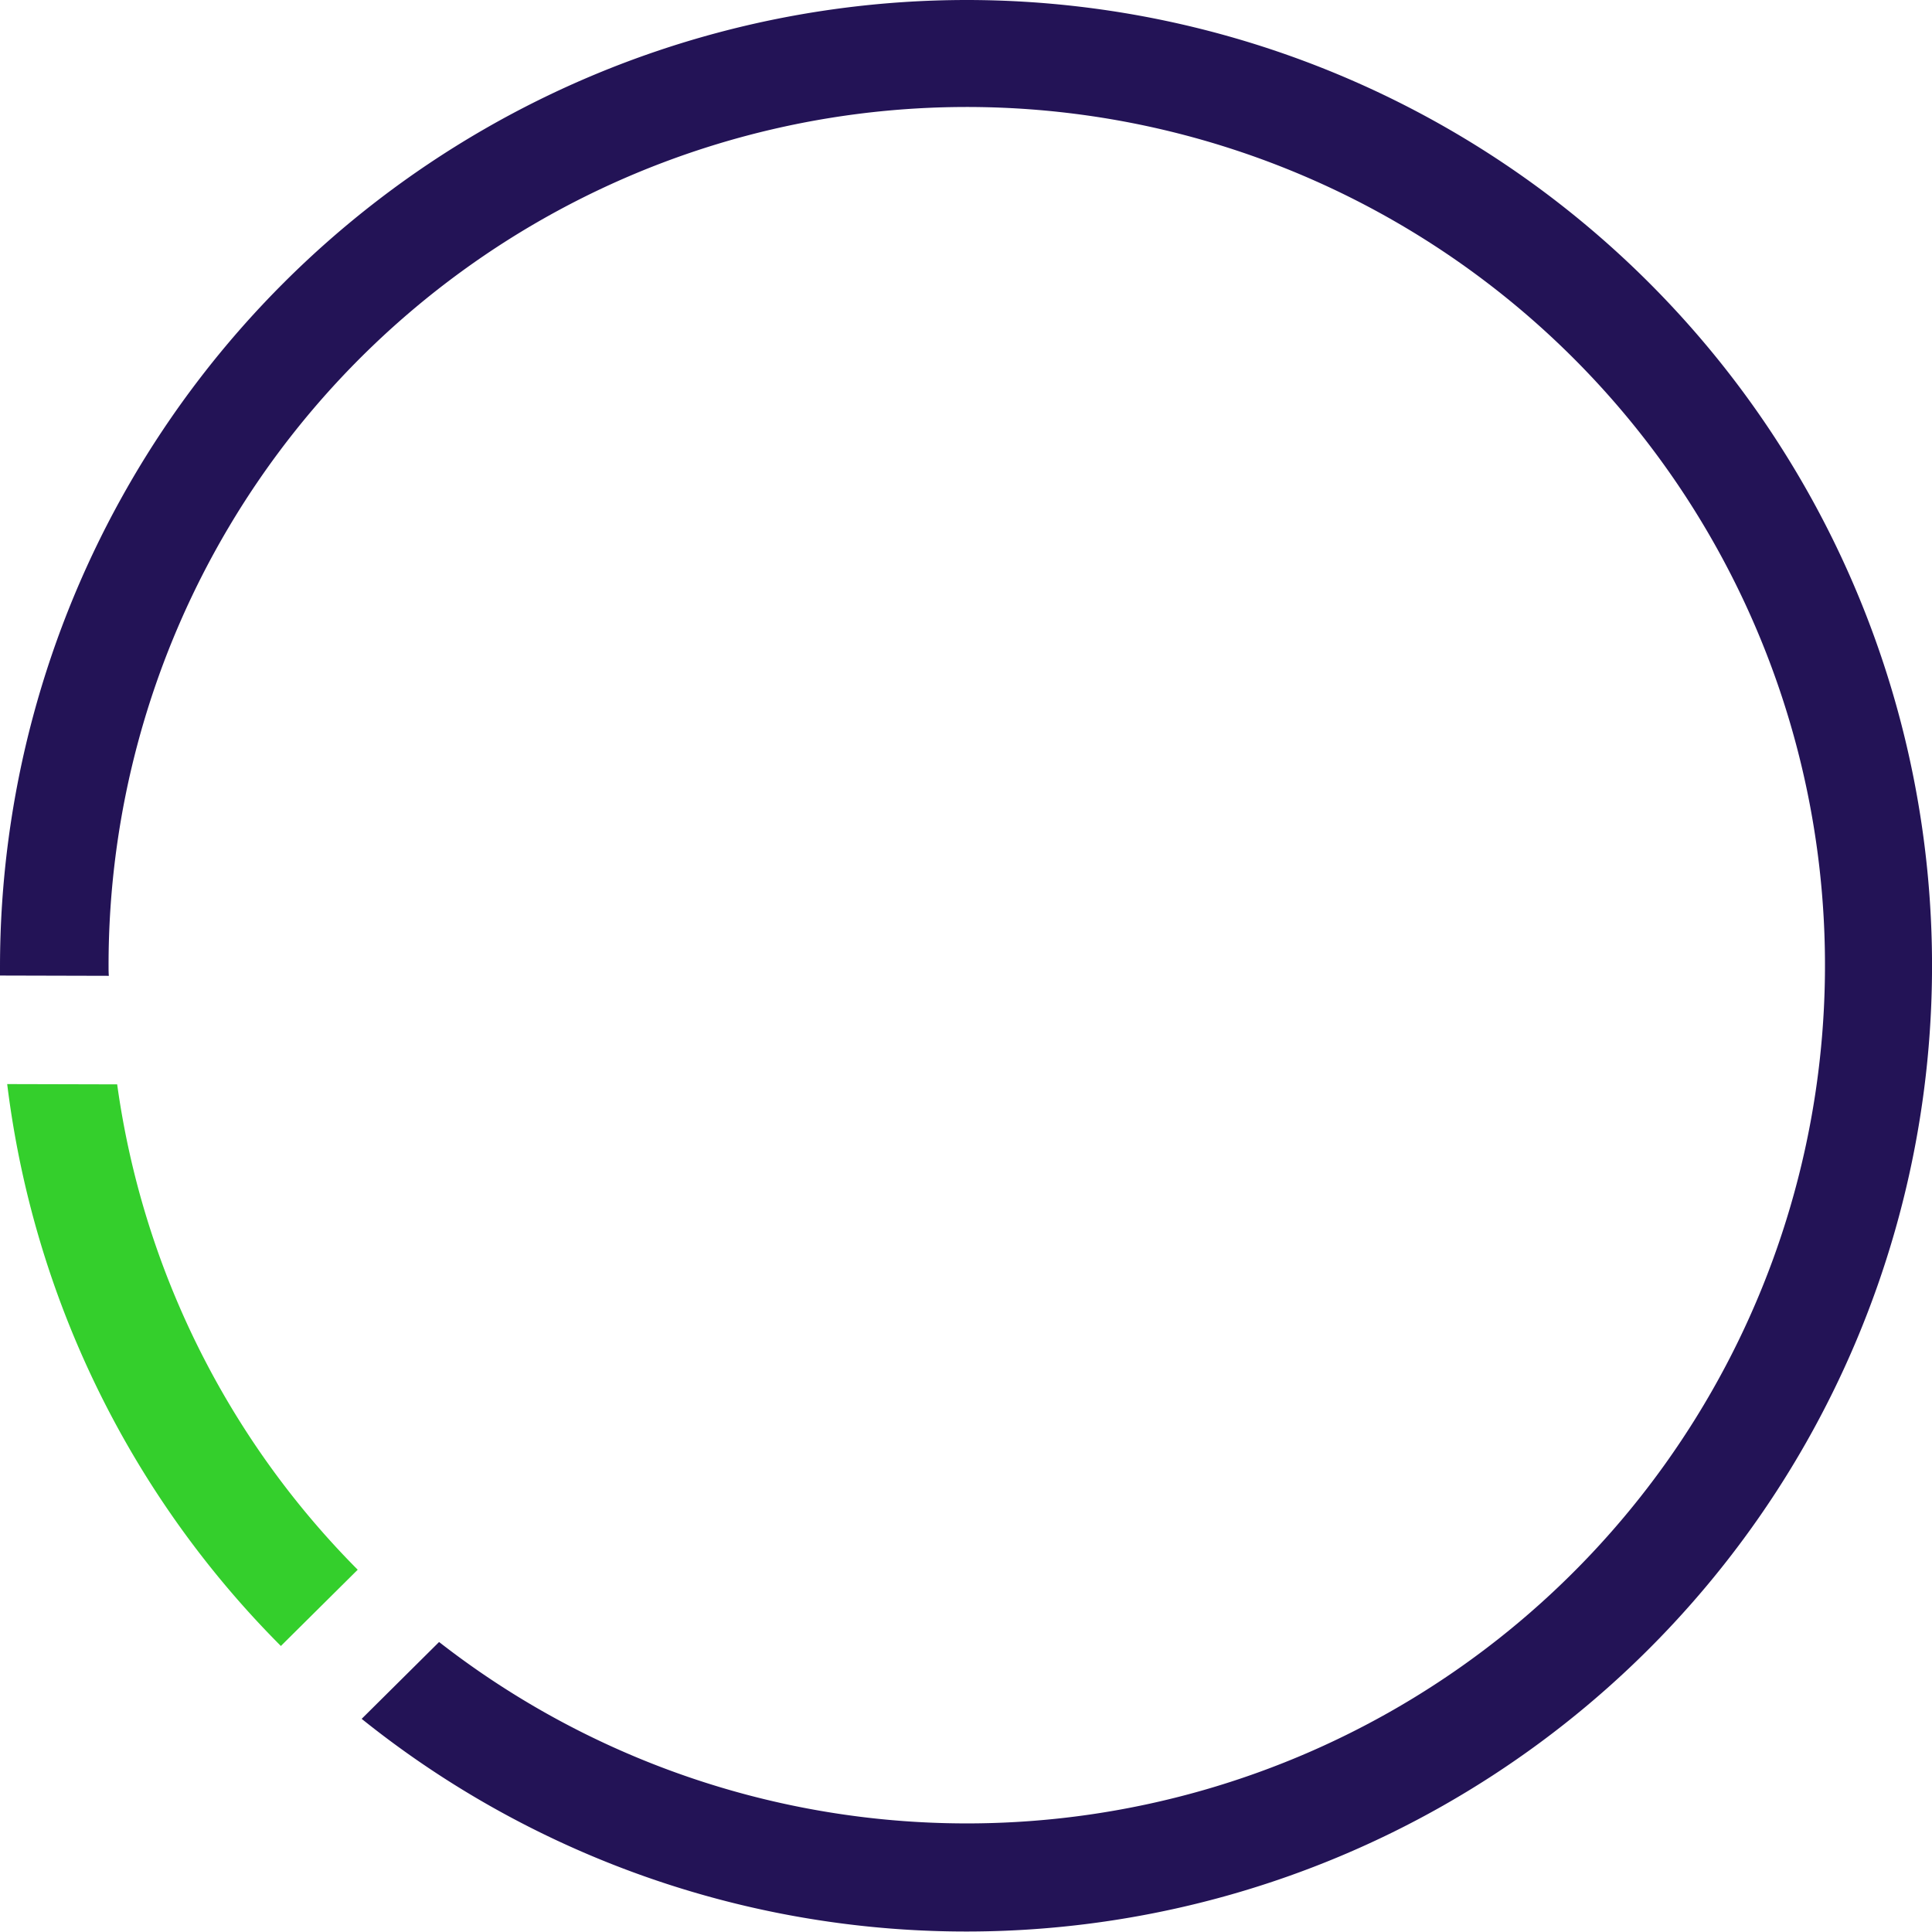 <svg id="Group_5031" data-name="Group 5031" xmlns="http://www.w3.org/2000/svg" width="97.202" height="97.2" viewBox="0 0 97.202 97.2">
  <g id="Group_3083" data-name="Group 3083" transform="translate(0.362 54.542)">
    <path id="Path_13168" data-name="Path 13168" d="M0,0A48.383,48.383,0,0,0,13.769,28.27l3.866-3.837A42.98,42.98,0,0,1,5.533.014Z" fill="#34cf2c"/>
  </g>
  <g id="Group_3084" data-name="Group 3084">
    <path id="Path_13169" data-name="Path 13169" d="M14.784,0A48.657,48.657,0,0,0-33.81,48.607v.474l5.476.014c-.014-.158-.014-.331-.014-.489A43.178,43.178,0,1,1-11.719,82.612l-3.895,3.866A48.589,48.589,0,1,0,14.784,0" transform="translate(33.81)" fill="#231356"/>
  </g>
</svg>
